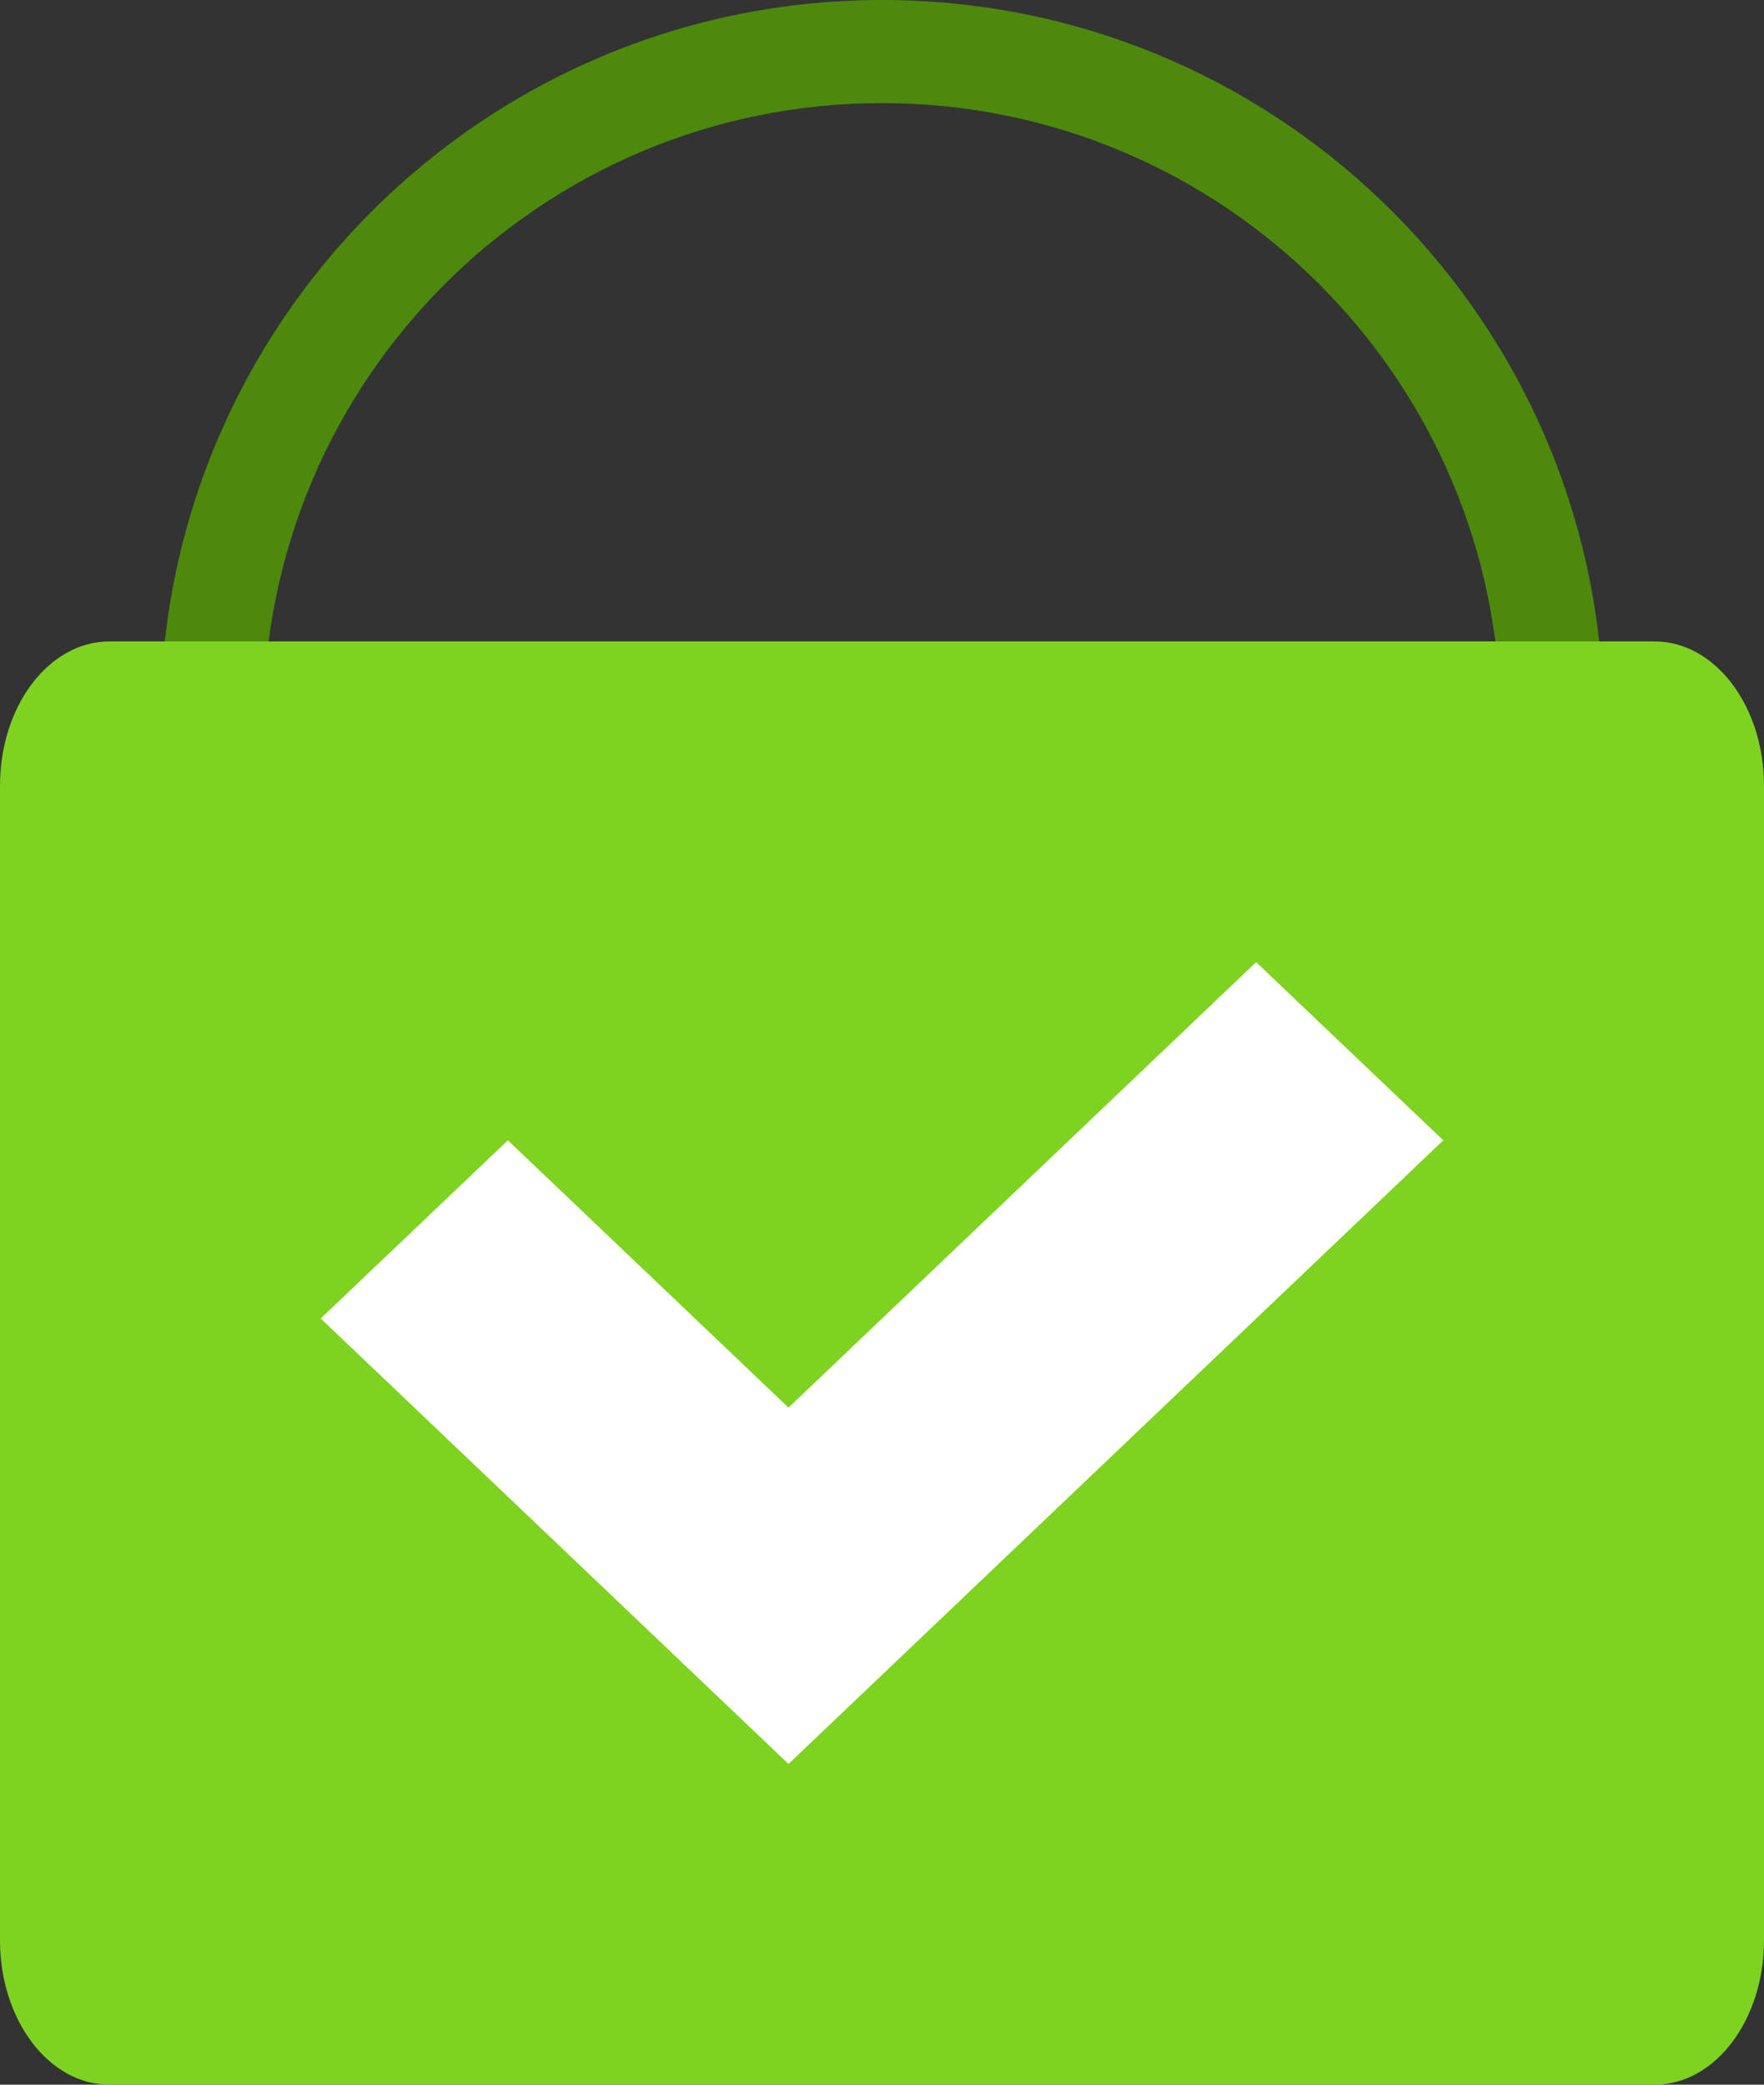 <svg xmlns="http://www.w3.org/2000/svg" width="11" height="13" viewBox="0 0 11 13">
    <rect x="0" y="0" width="11" height="13" fill="#333333" stroke="none"/>
    <g fill="none" fill-rule="evenodd">
        <path fill="#4D890D" d="M5.5 0c2.414 0 4.384 1.901 4.495 4.288L10 4.5h-.643C9.357 2.37 7.63.643 5.5.643S1.643 2.37 1.643 4.5H1C1 2.015 3.015 0 5.5 0z"/>
        <path fill="#7ED321" d="M11 12.1c0 .497-.305.9-.682.9H.682C.305 13 0 12.597 0 12.1V4.9c0-.497.305-.9.682-.9h9.636c.377 0 .682.403.682.9v7.2z"/>
        <path fill="#FFF" d="M7.833 6L4.917 8.778 3.167 7.111 2 8.222 4.917 11 9 7.111z"/>
    </g>
</svg>

